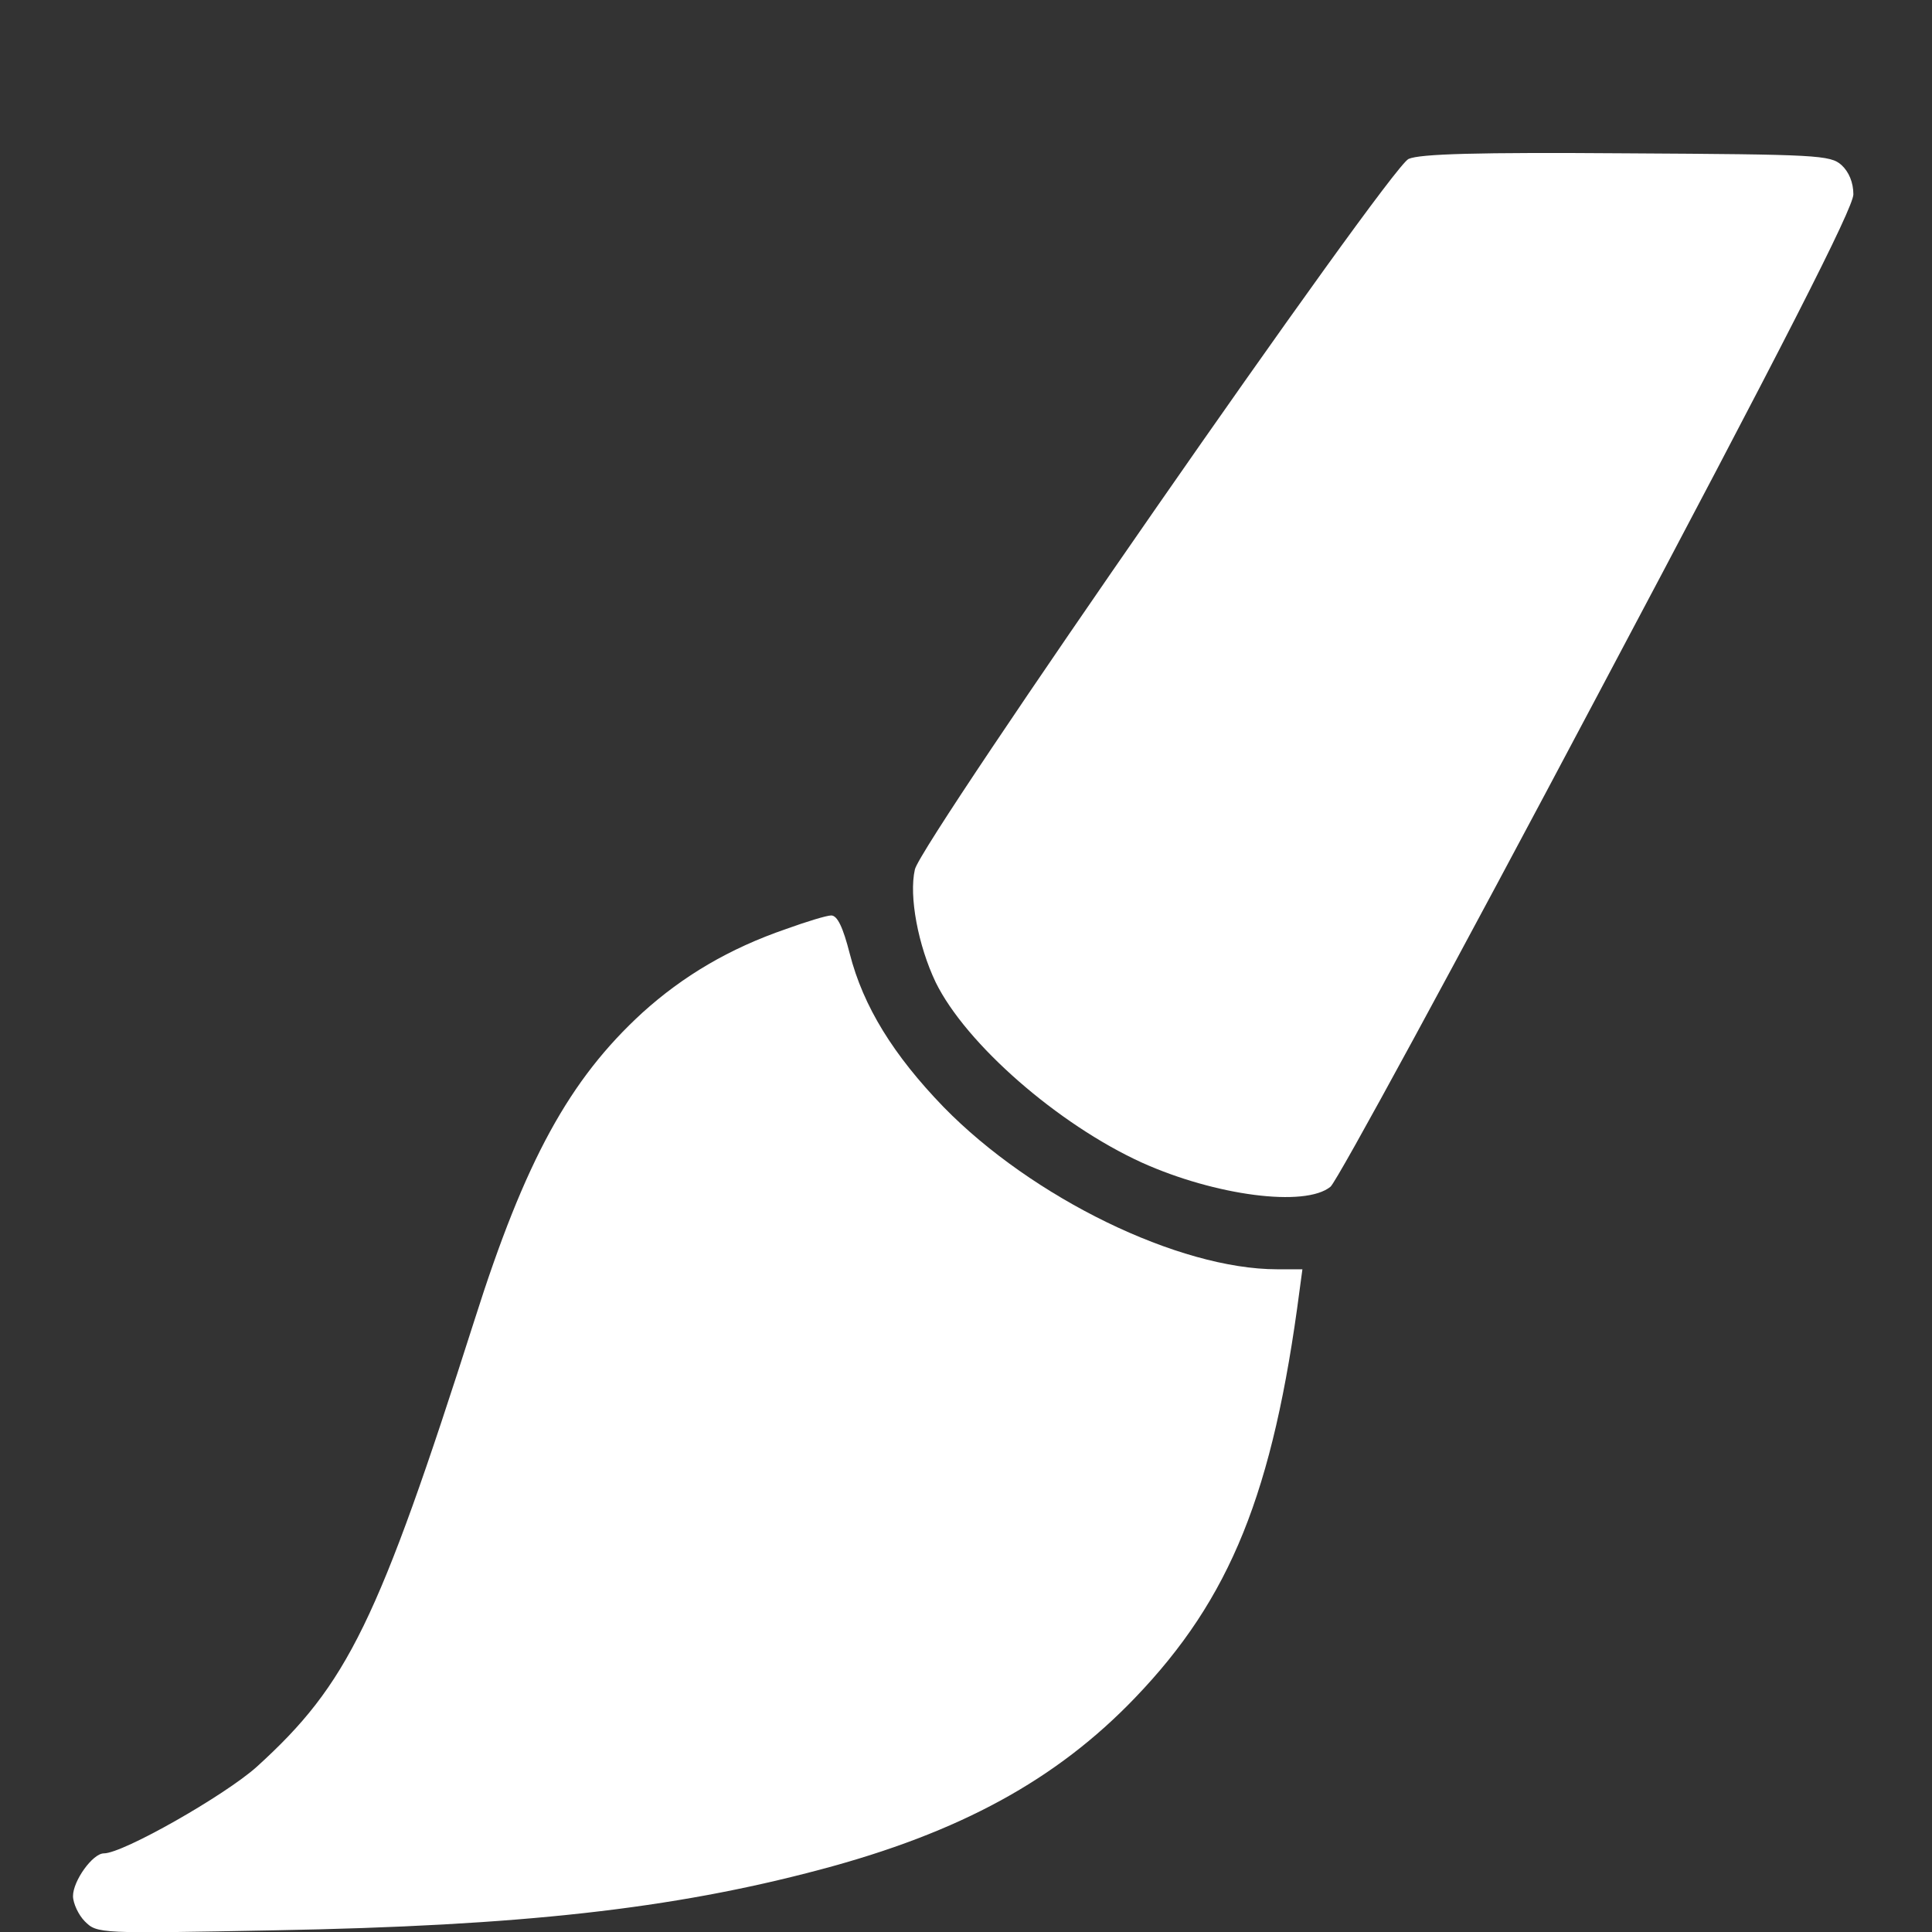 <?xml version="1.0" standalone="no"?>
<!DOCTYPE svg PUBLIC "-//W3C//DTD SVG 20010904//EN"
 "http://www.w3.org/TR/2001/REC-SVG-20010904/DTD/svg10.dtd">
<svg version="1.0" xmlns="http://www.w3.org/2000/svg"
 width="344pt" height="344pt" viewBox="0 0 344 344"
 preserveAspectRatio="xMidYMid meet">
<rect x="0" y="0" width="344" height="344" fill="#333333" stroke="none"/>
<g transform="translate(0,344) scale(0.1,-0.1)"
fill="#FFFFFF" stroke="none">
<path d="M2508 3157 c-35 -16 -867 -1214 -879 -1265 -11 -48 6 -136 37 -201
54 -110 218 -253 367 -321 131 -59 291 -80 336 -43 12 10 226 404 476 876 333
627 455 867 455 891 0 21 -8 40 -21 52 -20 18 -43 19 -383 21 -267 2 -368 -1
-388 -10z"/>
<path d="M1400 1786 c-102 -35 -184 -84 -256 -149 -130 -119 -209 -263 -299
-547 -172 -539 -226 -649 -388 -796 -57 -51 -238 -154 -272 -154 -20 0 -55
-49 -55 -76 0 -13 10 -34 21 -45 22 -22 25 -22 338 -16 439 8 708 38 971 108
249 66 421 160 561 306 170 177 246 365 293 726 l5 37 -45 0 c-175 0 -436 127
-594 289 -89 92 -143 179 -167 273 -12 47 -22 68 -33 68 -8 0 -44 -11 -80 -24z"/>
</g>
</svg>
